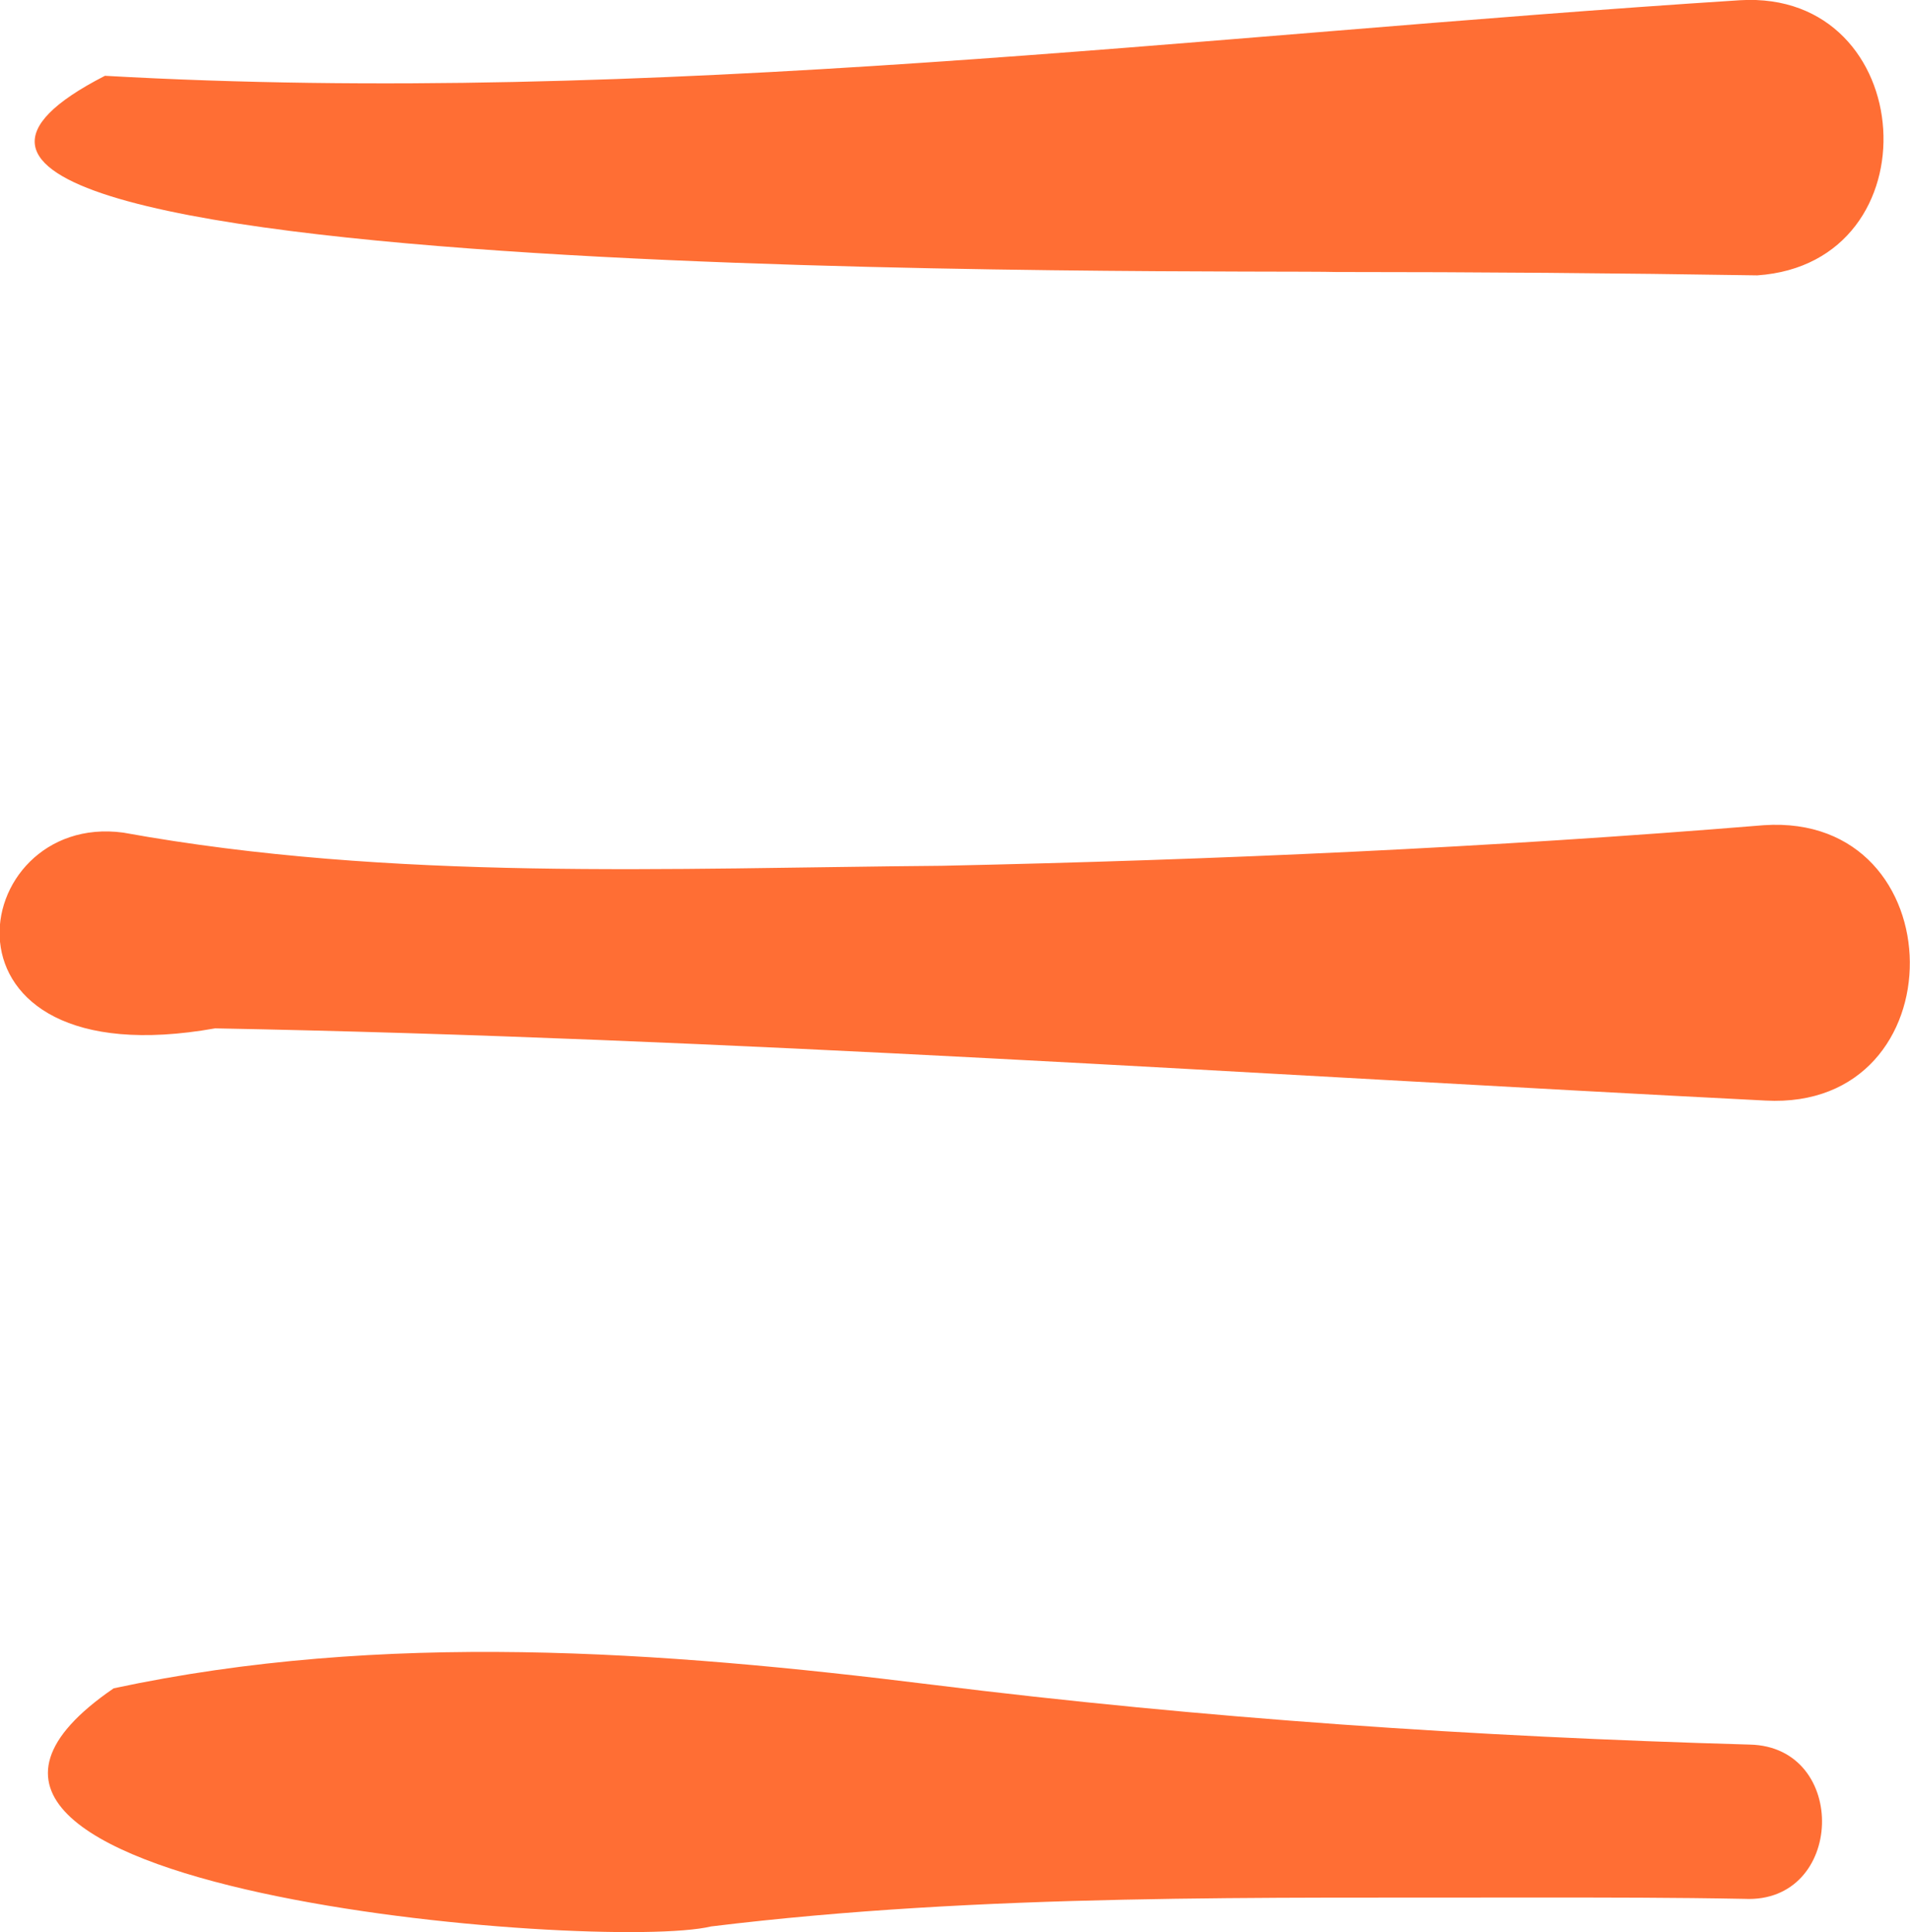 <svg xmlns="http://www.w3.org/2000/svg" viewBox="0 0 85.17 86.17"><path d="M78.65 36.8c-12.17 1-24.45 1.55-36.65 1.81-12.18.1-24.47.7-36.51-1.48-7-.94-9 11.06 4.1 8.73 22.6.42 46.54 2.07 69.14 3.22 8.66.46 8.52-12.86-.08-12.28zM59.58 12.13q9.45 0 18.78.15c8-.55 7.23-12.75-.77-12.27C53.26 1.57 29.06 4.76 4.68 3.38c-18.57 9.52 51.33 8.63 54.9 8.75zM78.02 77.8c-12.26-.35-24.3-1.16-36.45-2.67s-24.48-2.41-36.5.16c-13.13 9 21.79 11.79 26.64 10.62 12.18-1.49 24.56-1.26 36.82-1.29 3.08 0 6.16 0 9.25.06 4.48.22 4.68-6.79.24-6.88z" fill="#ff6e34"/></svg>